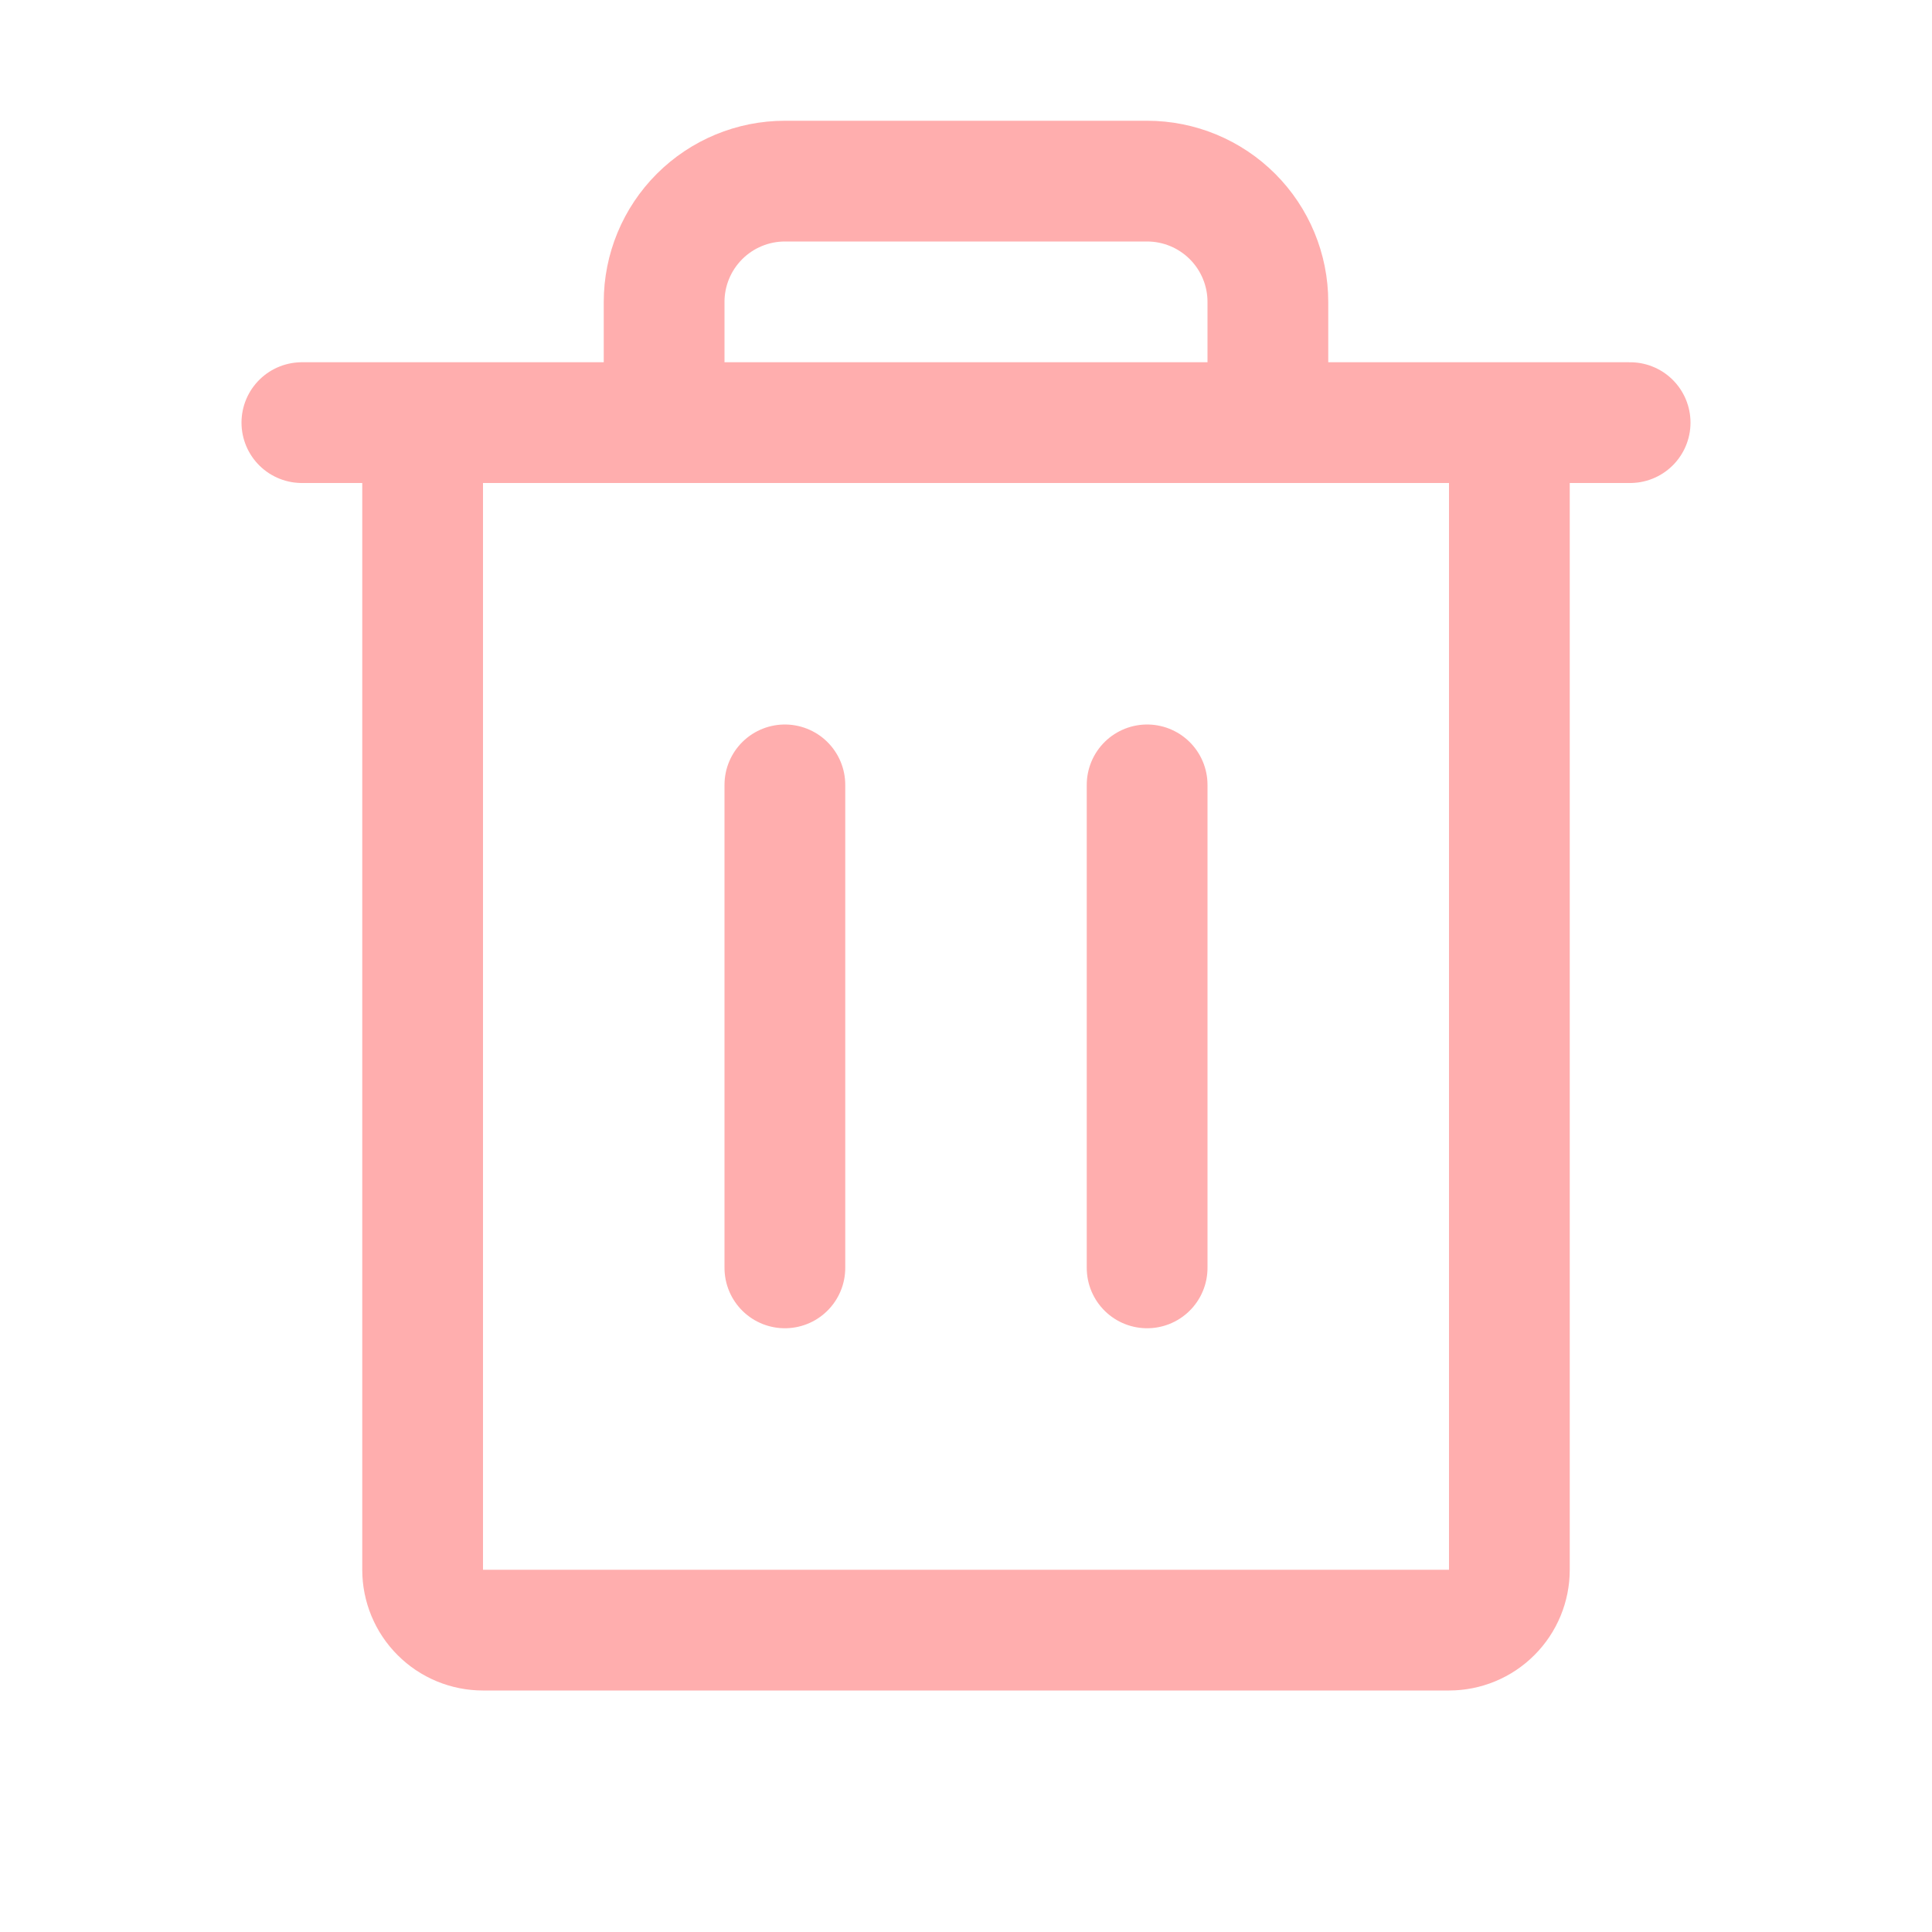 <svg width="32" height="32" viewBox="0 0 32 32" fill="none" xmlns="http://www.w3.org/2000/svg">
<g id="Trash">
<path id="Vector" d="M27 7H5M13 13V21M19 13V21M25 7V26C25 26.265 24.895 26.52 24.707 26.707C24.52 26.895 24.265 27 24 27H8C7.735 27 7.48 26.895 7.293 26.707C7.105 26.52 7 26.265 7 26V7M21 7V5C21 4.47 20.789 3.961 20.414 3.586C20.039 3.211 19.53 3 19 3H13C12.47 3 11.961 3.211 11.586 3.586C11.211 3.961 11 4.47 11 5V7" stroke="#FFAEAE" stroke-width="2" stroke-linecap="round" stroke-linejoin="round"/>
</g>
</svg>
